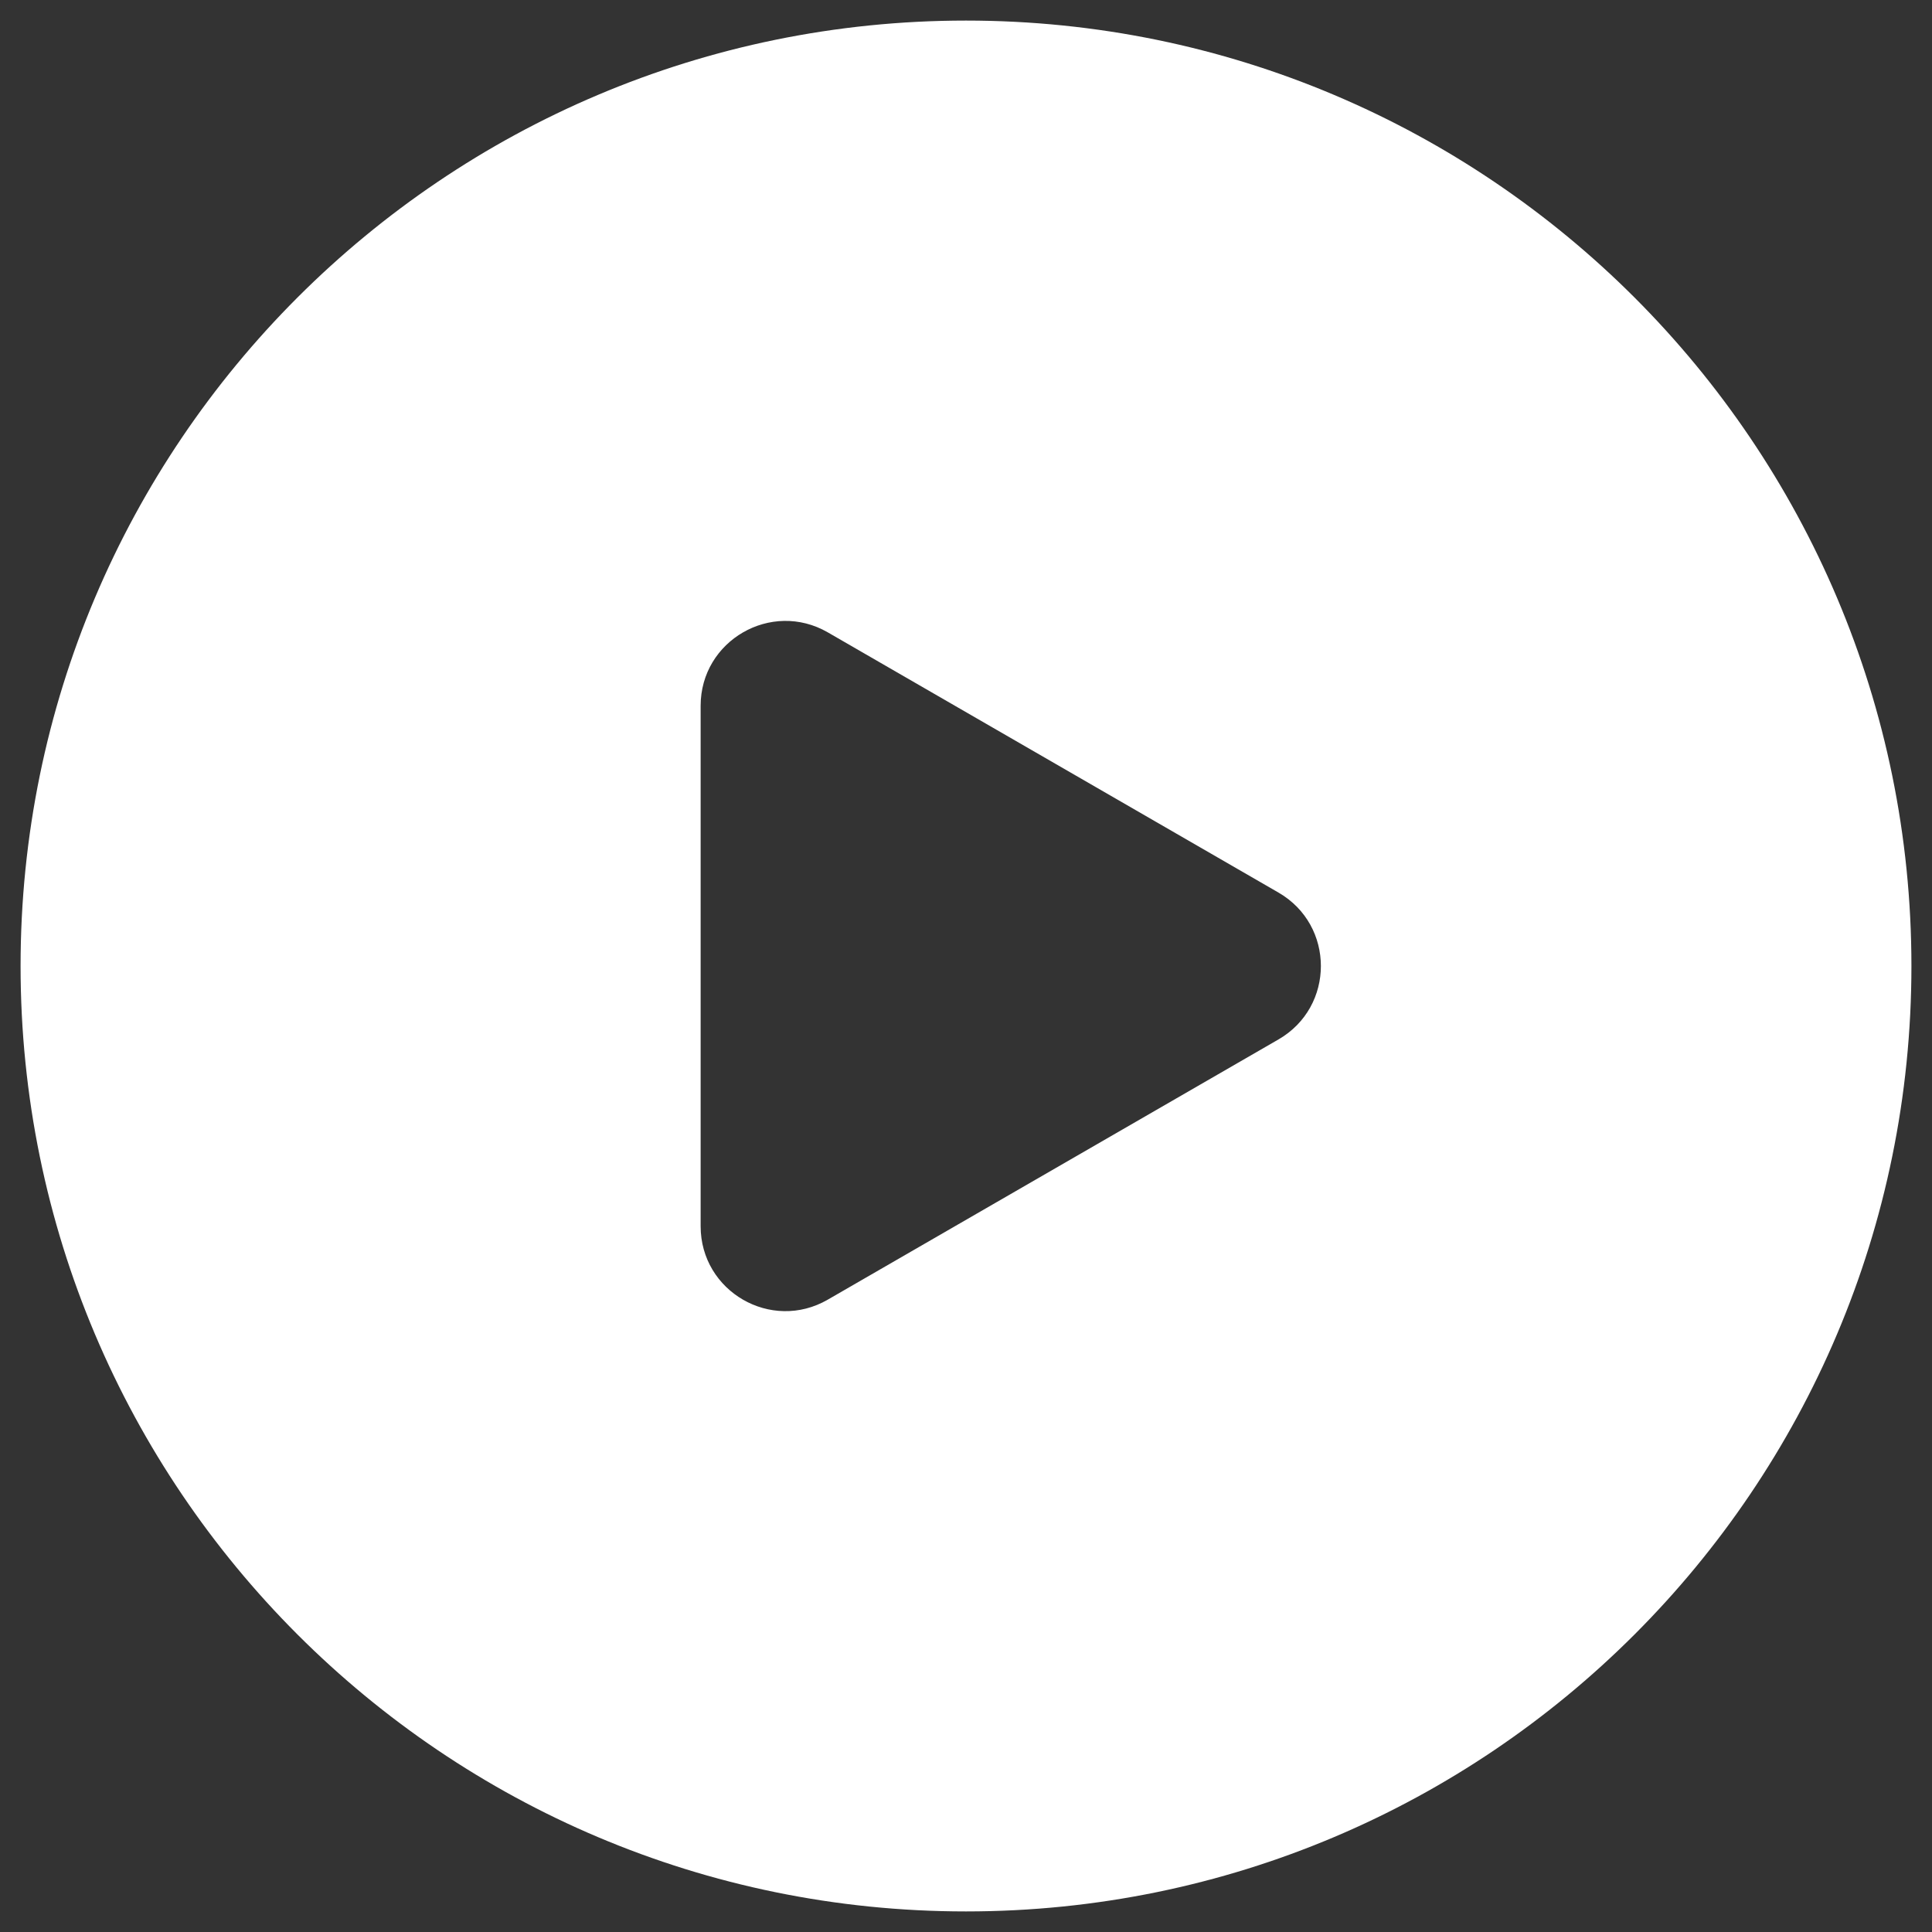 <?xml version="1.0" encoding="utf-8"?>
<!-- Generator: Adobe Illustrator 27.5.0, SVG Export Plug-In . SVG Version: 6.00 Build 0)  -->
<svg version="1.1" id="Layer_1" xmlns="http://www.w3.org/2000/svg" xmlns:xlink="http://www.w3.org/1999/xlink" x="0px" y="0px"
	 viewBox="0 0 2000 2000" style="enable-background:new 0 0 2000 2000;" xml:space="preserve">
<rect x="0" y="0" width="2000" height="2000" fill="#333333" stroke="none"/>
<style type="text/css">
	.st0{fill:#FFFFFF;}
</style>
<g>
	<path class="st0" d="M1000,21.3C459.5,21.3,21.3,459.5,21.3,1000s438.2,978.7,978.7,978.7s978.7-438.2,978.7-978.7
		S1540.5,21.3,1000,21.3z M1323.5,1076l-233.3,134.7l-233.3,134.7c-58.5,33.8-131.6-8.4-131.6-76V1000V730.6
		c0-67.5,73.1-109.7,131.6-76l233.3,134.7L1323.5,924C1382,957.8,1382,1042.2,1323.5,1076z"/>
</g>
</svg>
